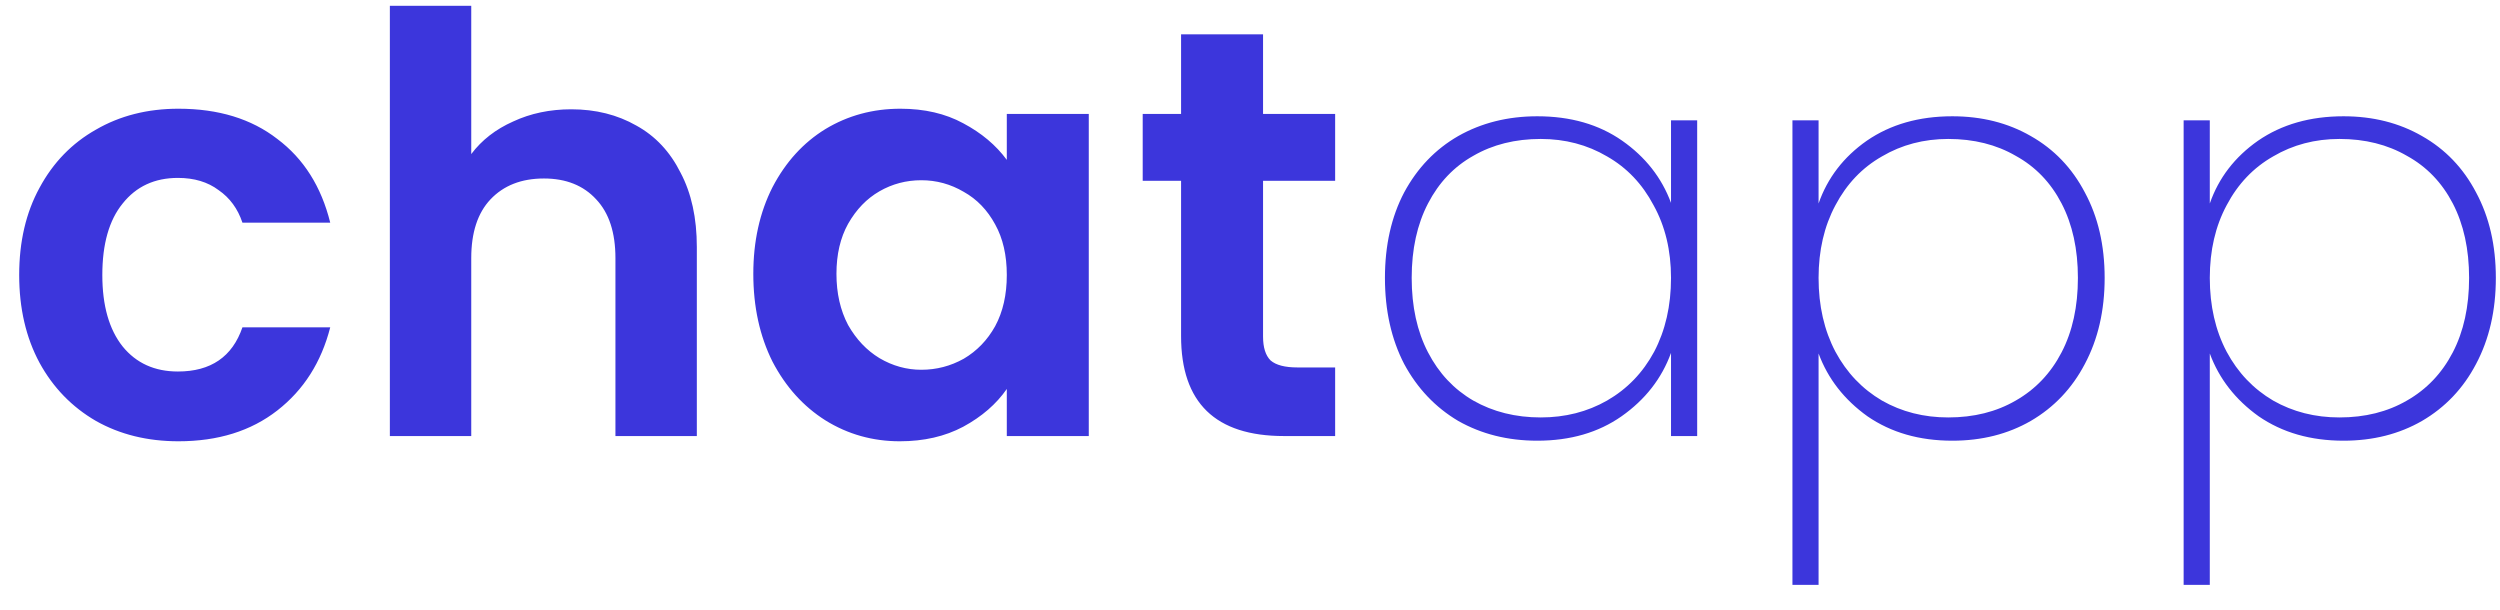 <svg width="86" height="21" viewBox="0 0 86 21" fill="none" xmlns="http://www.w3.org/2000/svg">
<path d="M0.66 9.46C0.66 8.313 0.893 7.313 1.36 6.46C1.827 5.593 2.473 4.927 3.3 4.46C4.127 3.98 5.073 3.74 6.14 3.74C7.513 3.74 8.647 4.087 9.54 4.78C10.447 5.46 11.053 6.42 11.36 7.66H8.34C8.18 7.18 7.907 6.807 7.52 6.54C7.147 6.26 6.68 6.12 6.12 6.12C5.32 6.12 4.687 6.413 4.22 7C3.753 7.573 3.52 8.393 3.52 9.46C3.52 10.513 3.753 11.333 4.22 11.92C4.687 12.493 5.32 12.78 6.12 12.78C7.253 12.78 7.993 12.273 8.34 11.26H11.36C11.053 12.46 10.447 13.413 9.54 14.12C8.633 14.827 7.5 15.18 6.14 15.18C5.073 15.18 4.127 14.947 3.3 14.48C2.473 14 1.827 13.333 1.36 12.48C0.893 11.613 0.66 10.607 0.66 9.46ZM19.651 3.76C20.491 3.76 21.238 3.947 21.891 4.32C22.545 4.68 23.051 5.22 23.411 5.94C23.785 6.647 23.971 7.5 23.971 8.5V15H21.171V8.88C21.171 8 20.951 7.327 20.511 6.86C20.071 6.38 19.471 6.14 18.711 6.14C17.938 6.14 17.325 6.38 16.871 6.86C16.431 7.327 16.211 8 16.211 8.88V15H13.411V0.2H16.211V5.3C16.571 4.82 17.051 4.447 17.651 4.18C18.251 3.9 18.918 3.76 19.651 3.76ZM25.914 9.42C25.914 8.3 26.134 7.307 26.574 6.44C27.027 5.573 27.634 4.907 28.394 4.44C29.167 3.973 30.027 3.74 30.974 3.74C31.801 3.74 32.521 3.907 33.134 4.24C33.761 4.573 34.261 4.993 34.634 5.5V3.92H37.454V15H34.634V13.38C34.274 13.9 33.774 14.333 33.134 14.68C32.507 15.013 31.781 15.18 30.954 15.18C30.021 15.18 29.167 14.94 28.394 14.46C27.634 13.98 27.027 13.307 26.574 12.44C26.134 11.56 25.914 10.553 25.914 9.42ZM34.634 9.46C34.634 8.78 34.501 8.2 34.234 7.72C33.967 7.227 33.607 6.853 33.154 6.6C32.701 6.333 32.214 6.2 31.694 6.2C31.174 6.2 30.694 6.327 30.254 6.58C29.814 6.833 29.454 7.207 29.174 7.7C28.907 8.18 28.774 8.753 28.774 9.42C28.774 10.087 28.907 10.673 29.174 11.18C29.454 11.673 29.814 12.053 30.254 12.32C30.707 12.587 31.187 12.72 31.694 12.72C32.214 12.72 32.701 12.593 33.154 12.34C33.607 12.073 33.967 11.7 34.234 11.22C34.501 10.727 34.634 10.14 34.634 9.46ZM43.449 6.22V11.58C43.449 11.953 43.535 12.227 43.709 12.4C43.895 12.56 44.202 12.64 44.629 12.64H45.929V15H44.169C41.809 15 40.629 13.853 40.629 11.56V6.22H39.309V3.92H40.629V1.18H43.449V3.92H45.929V6.22H43.449ZM47.642 9.56C47.642 8.44 47.862 7.46 48.303 6.62C48.756 5.78 49.376 5.133 50.163 4.68C50.962 4.227 51.869 4 52.883 4C54.029 4 55.002 4.28 55.803 4.84C56.602 5.4 57.163 6.113 57.483 6.98V4.14H58.383V15H57.483V12.14C57.163 13.02 56.596 13.747 55.782 14.32C54.983 14.88 54.016 15.16 52.883 15.16C51.869 15.16 50.962 14.933 50.163 14.48C49.376 14.013 48.756 13.36 48.303 12.52C47.862 11.667 47.642 10.68 47.642 9.56ZM57.483 9.56C57.483 8.613 57.282 7.78 56.883 7.06C56.496 6.327 55.962 5.767 55.282 5.38C54.602 4.98 53.843 4.78 53.002 4.78C52.123 4.78 51.349 4.973 50.682 5.36C50.016 5.733 49.496 6.28 49.123 7C48.749 7.72 48.562 8.573 48.562 9.56C48.562 10.547 48.749 11.4 49.123 12.12C49.496 12.84 50.016 13.393 50.682 13.78C51.362 14.167 52.136 14.36 53.002 14.36C53.843 14.36 54.602 14.167 55.282 13.78C55.976 13.38 56.516 12.82 56.903 12.1C57.289 11.367 57.483 10.52 57.483 9.56ZM62.559 7C62.866 6.12 63.419 5.4 64.219 4.84C65.033 4.28 66.013 4 67.159 4C68.173 4 69.073 4.227 69.859 4.68C70.659 5.133 71.279 5.78 71.719 6.62C72.173 7.46 72.4 8.44 72.4 9.56C72.4 10.68 72.173 11.667 71.719 12.52C71.279 13.36 70.659 14.013 69.859 14.48C69.073 14.933 68.173 15.16 67.159 15.16C66.026 15.16 65.053 14.88 64.24 14.32C63.44 13.747 62.88 13.027 62.559 12.16V20.12H61.66V4.14H62.559V7ZM71.48 9.56C71.48 8.573 71.293 7.72 70.919 7C70.546 6.28 70.019 5.733 69.34 5.36C68.673 4.973 67.9 4.78 67.019 4.78C66.18 4.78 65.419 4.98 64.74 5.38C64.059 5.767 63.526 6.327 63.139 7.06C62.753 7.78 62.559 8.613 62.559 9.56C62.559 10.52 62.753 11.367 63.139 12.1C63.526 12.82 64.059 13.38 64.74 13.78C65.419 14.167 66.18 14.36 67.019 14.36C67.9 14.36 68.673 14.167 69.34 13.78C70.019 13.393 70.546 12.84 70.919 12.12C71.293 11.4 71.48 10.547 71.48 9.56ZM76.017 7C76.323 6.12 76.877 5.4 77.677 4.84C78.49 4.28 79.47 4 80.617 4C81.63 4 82.53 4.227 83.317 4.68C84.117 5.133 84.737 5.78 85.177 6.62C85.63 7.46 85.857 8.44 85.857 9.56C85.857 10.68 85.63 11.667 85.177 12.52C84.737 13.36 84.117 14.013 83.317 14.48C82.53 14.933 81.63 15.16 80.617 15.16C79.483 15.16 78.51 14.88 77.697 14.32C76.897 13.747 76.337 13.027 76.017 12.16V20.12H75.117V4.14H76.017V7ZM84.937 9.56C84.937 8.573 84.75 7.72 84.377 7C84.003 6.28 83.477 5.733 82.797 5.36C82.13 4.973 81.357 4.78 80.477 4.78C79.637 4.78 78.877 4.98 78.197 5.38C77.517 5.767 76.983 6.327 76.597 7.06C76.21 7.78 76.017 8.613 76.017 9.56C76.017 10.52 76.21 11.367 76.597 12.1C76.983 12.82 77.517 13.38 78.197 13.78C78.877 14.167 79.637 14.36 80.477 14.36C81.357 14.36 82.13 14.167 82.797 13.78C83.477 13.393 84.003 12.84 84.377 12.12C84.75 11.4 84.937 10.547 84.937 9.56Z" fill="#3C36DC"/>
</svg>

